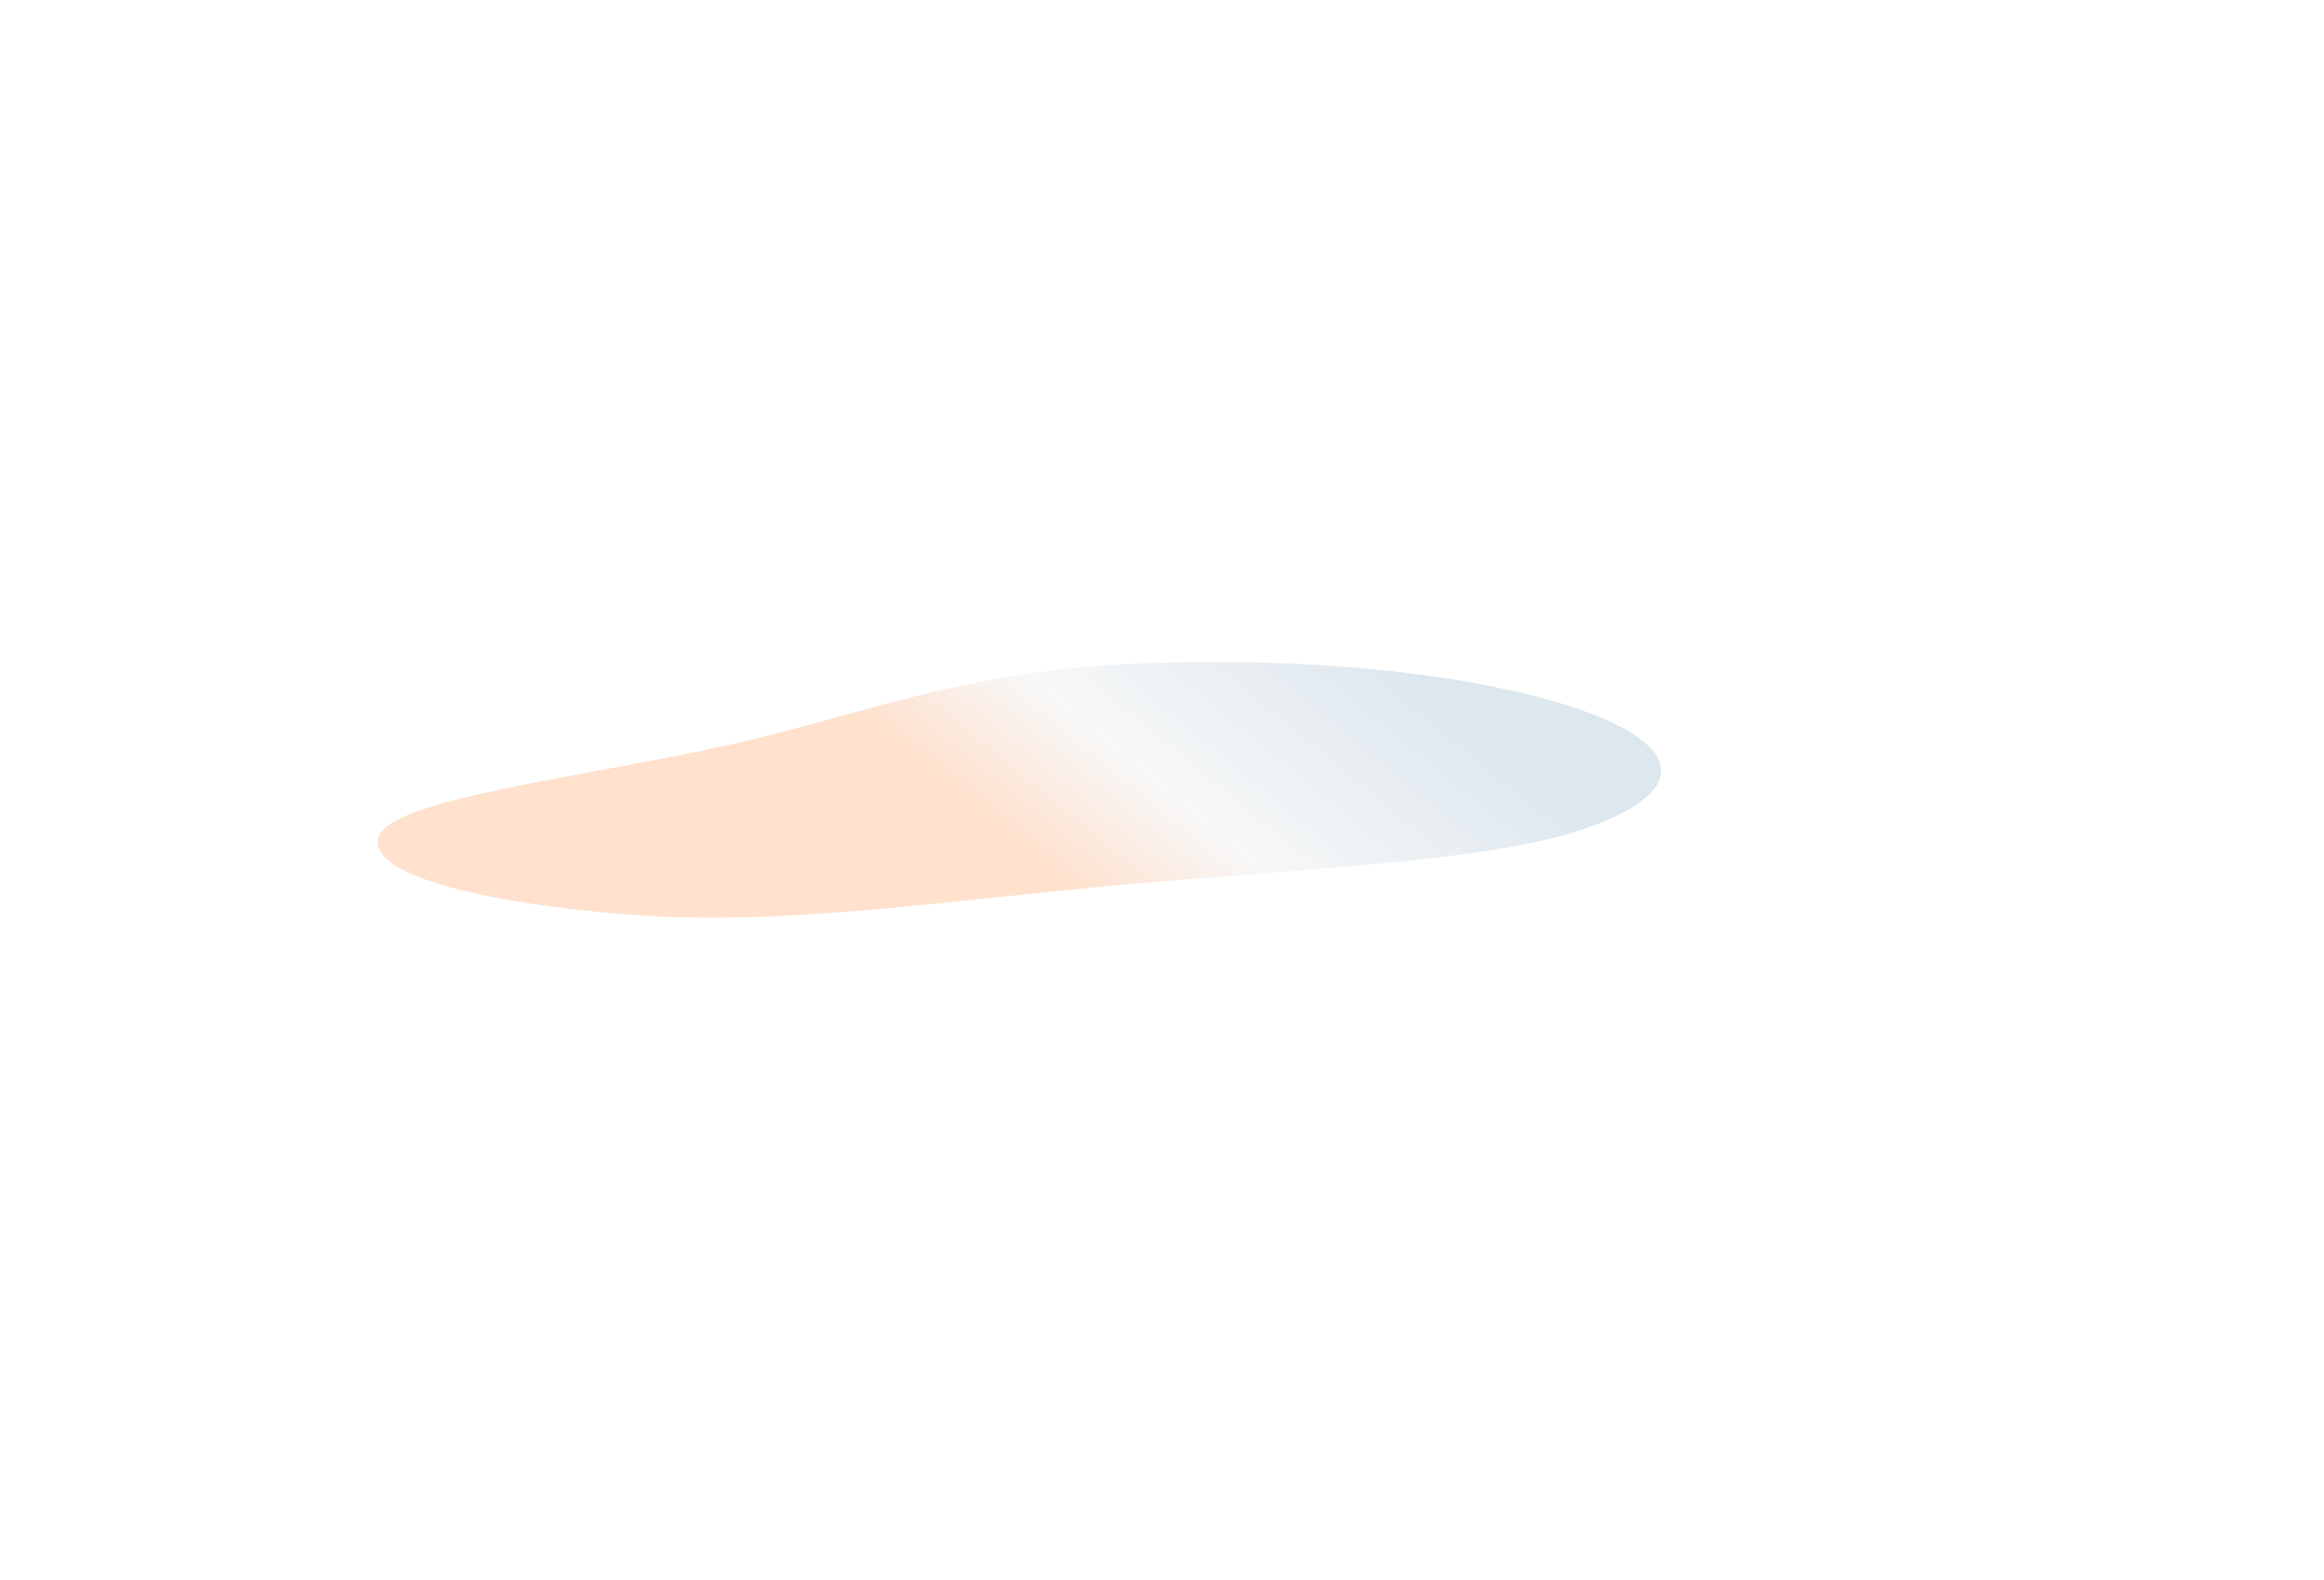 <svg width="822" height="559" viewBox="0 0 822 559" fill="none" xmlns="http://www.w3.org/2000/svg">
<g opacity="0.2" filter="url(#filter0_f_679_288)">
<path fill-rule="evenodd" clip-rule="evenodd" d="M134.369 295.106C140.893 282.344 210.669 274.087 257.217 263.656C305.563 252.822 340.914 237.118 404.031 234.678C473.897 231.978 530.416 240.575 561.262 251.904C591.981 263.186 600.16 278.761 561.963 292.682C527.504 305.241 454.173 307.664 392.559 313.386C335.383 318.696 276.64 327.393 226.45 323.84C170.035 319.846 127.34 308.856 134.369 295.106Z" fill="url(#paint0_linear_679_288)"/>
</g>
<defs>
<filter id="filter0_f_679_288" x="-100.39" y="0.178" width="921.953" height="558.49" filterUnits="userSpaceOnUse" color-interpolation-filters="sRGB">
<feFlood flood-opacity="0" result="BackgroundImageFix"/>
<feBlend mode="normal" in="SourceGraphic" in2="BackgroundImageFix" result="shape"/>
<feGaussianBlur stdDeviation="117" result="effect1_foregroundBlur_679_288"/>
</filter>
<linearGradient id="paint0_linear_679_288" x1="133.192" y1="290.353" x2="337.984" y2="41.407" gradientUnits="userSpaceOnUse">
<stop offset="0.427" stop-color="#FD6807"/>
<stop offset="0.577" stop-color="#D9DBDC"/>
<stop offset="0.862" stop-color="#4F85AB"/>
</linearGradient>
</defs>
</svg>
